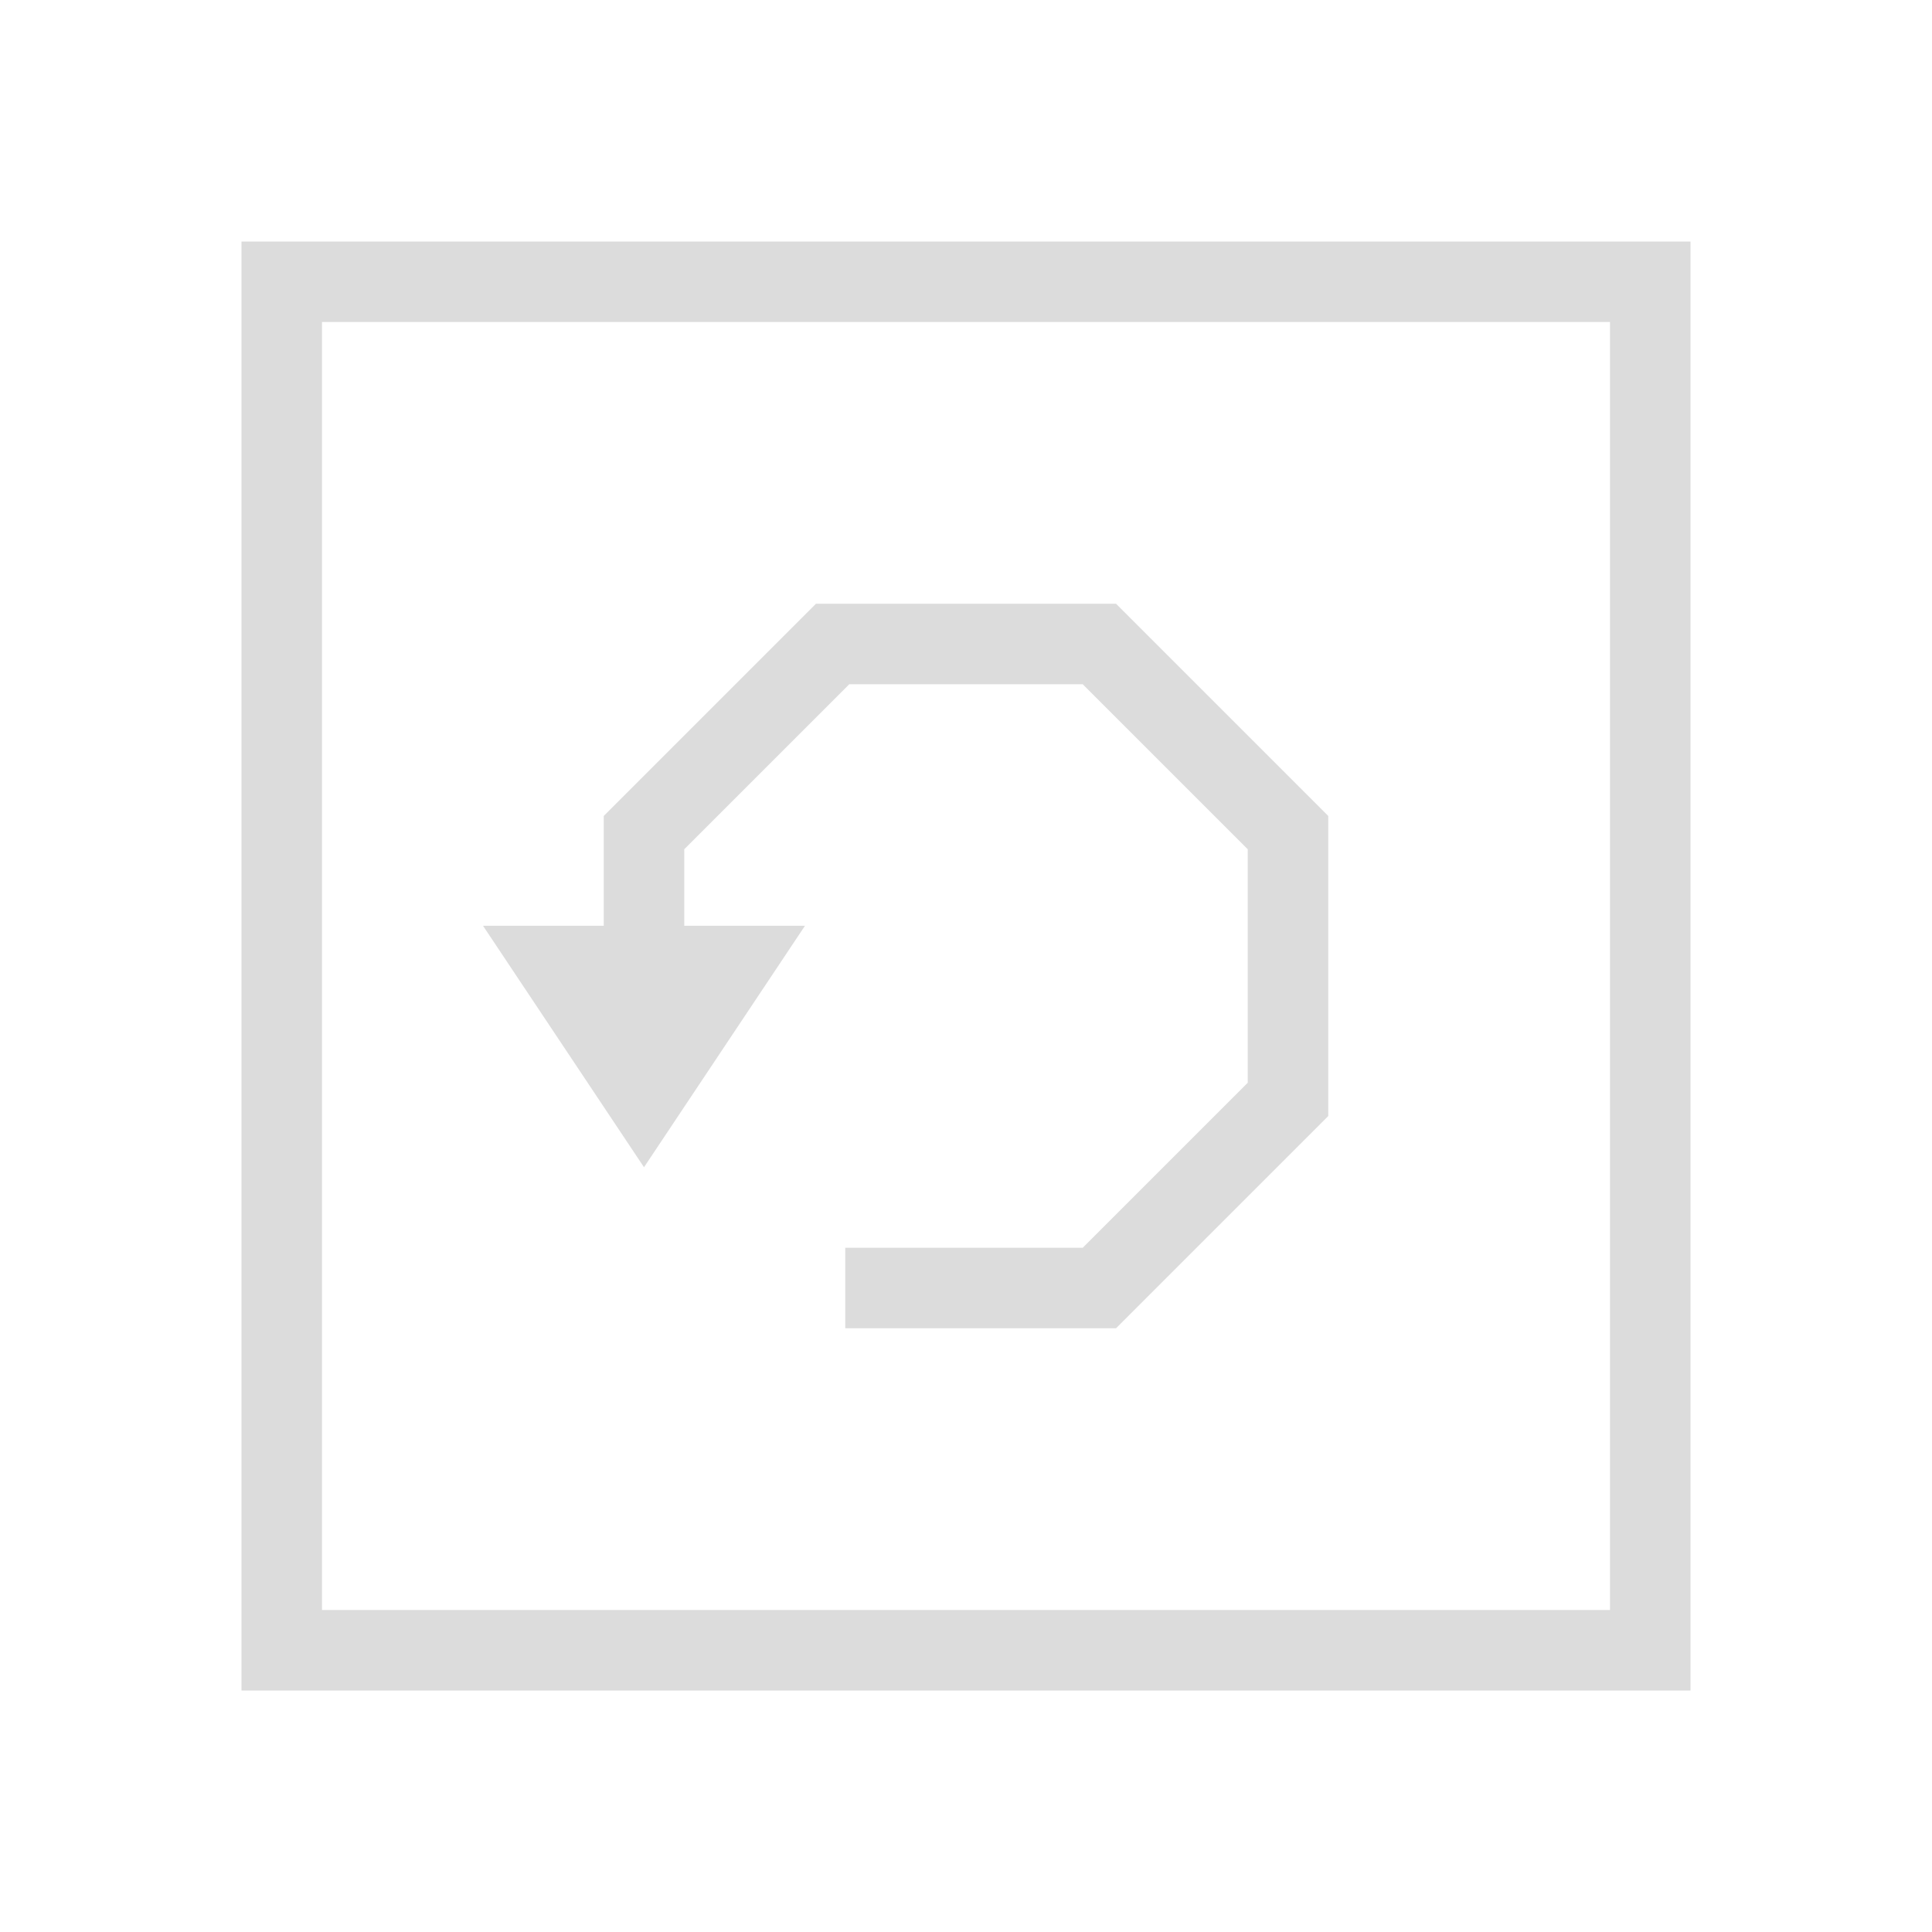 <svg width="24" height="24" viewBox="0 0 24 24" fill="none" xmlns="http://www.w3.org/2000/svg">
<path fill-rule="evenodd" clip-rule="evenodd" d="M20 4H4V20H20V4ZM3 3V21H21V3H3ZM10.136 7.5H13.864L16.5 10.136V13.864L13.864 16.5H10.5V15.5H13.45L15.5 13.45V10.55L13.45 8.5H10.55L8.5 10.55V11.5H10L8 14.5L6 11.5H7.5V10.136L10.136 7.5Z" fill="#DCDCDC"/>
</svg>
